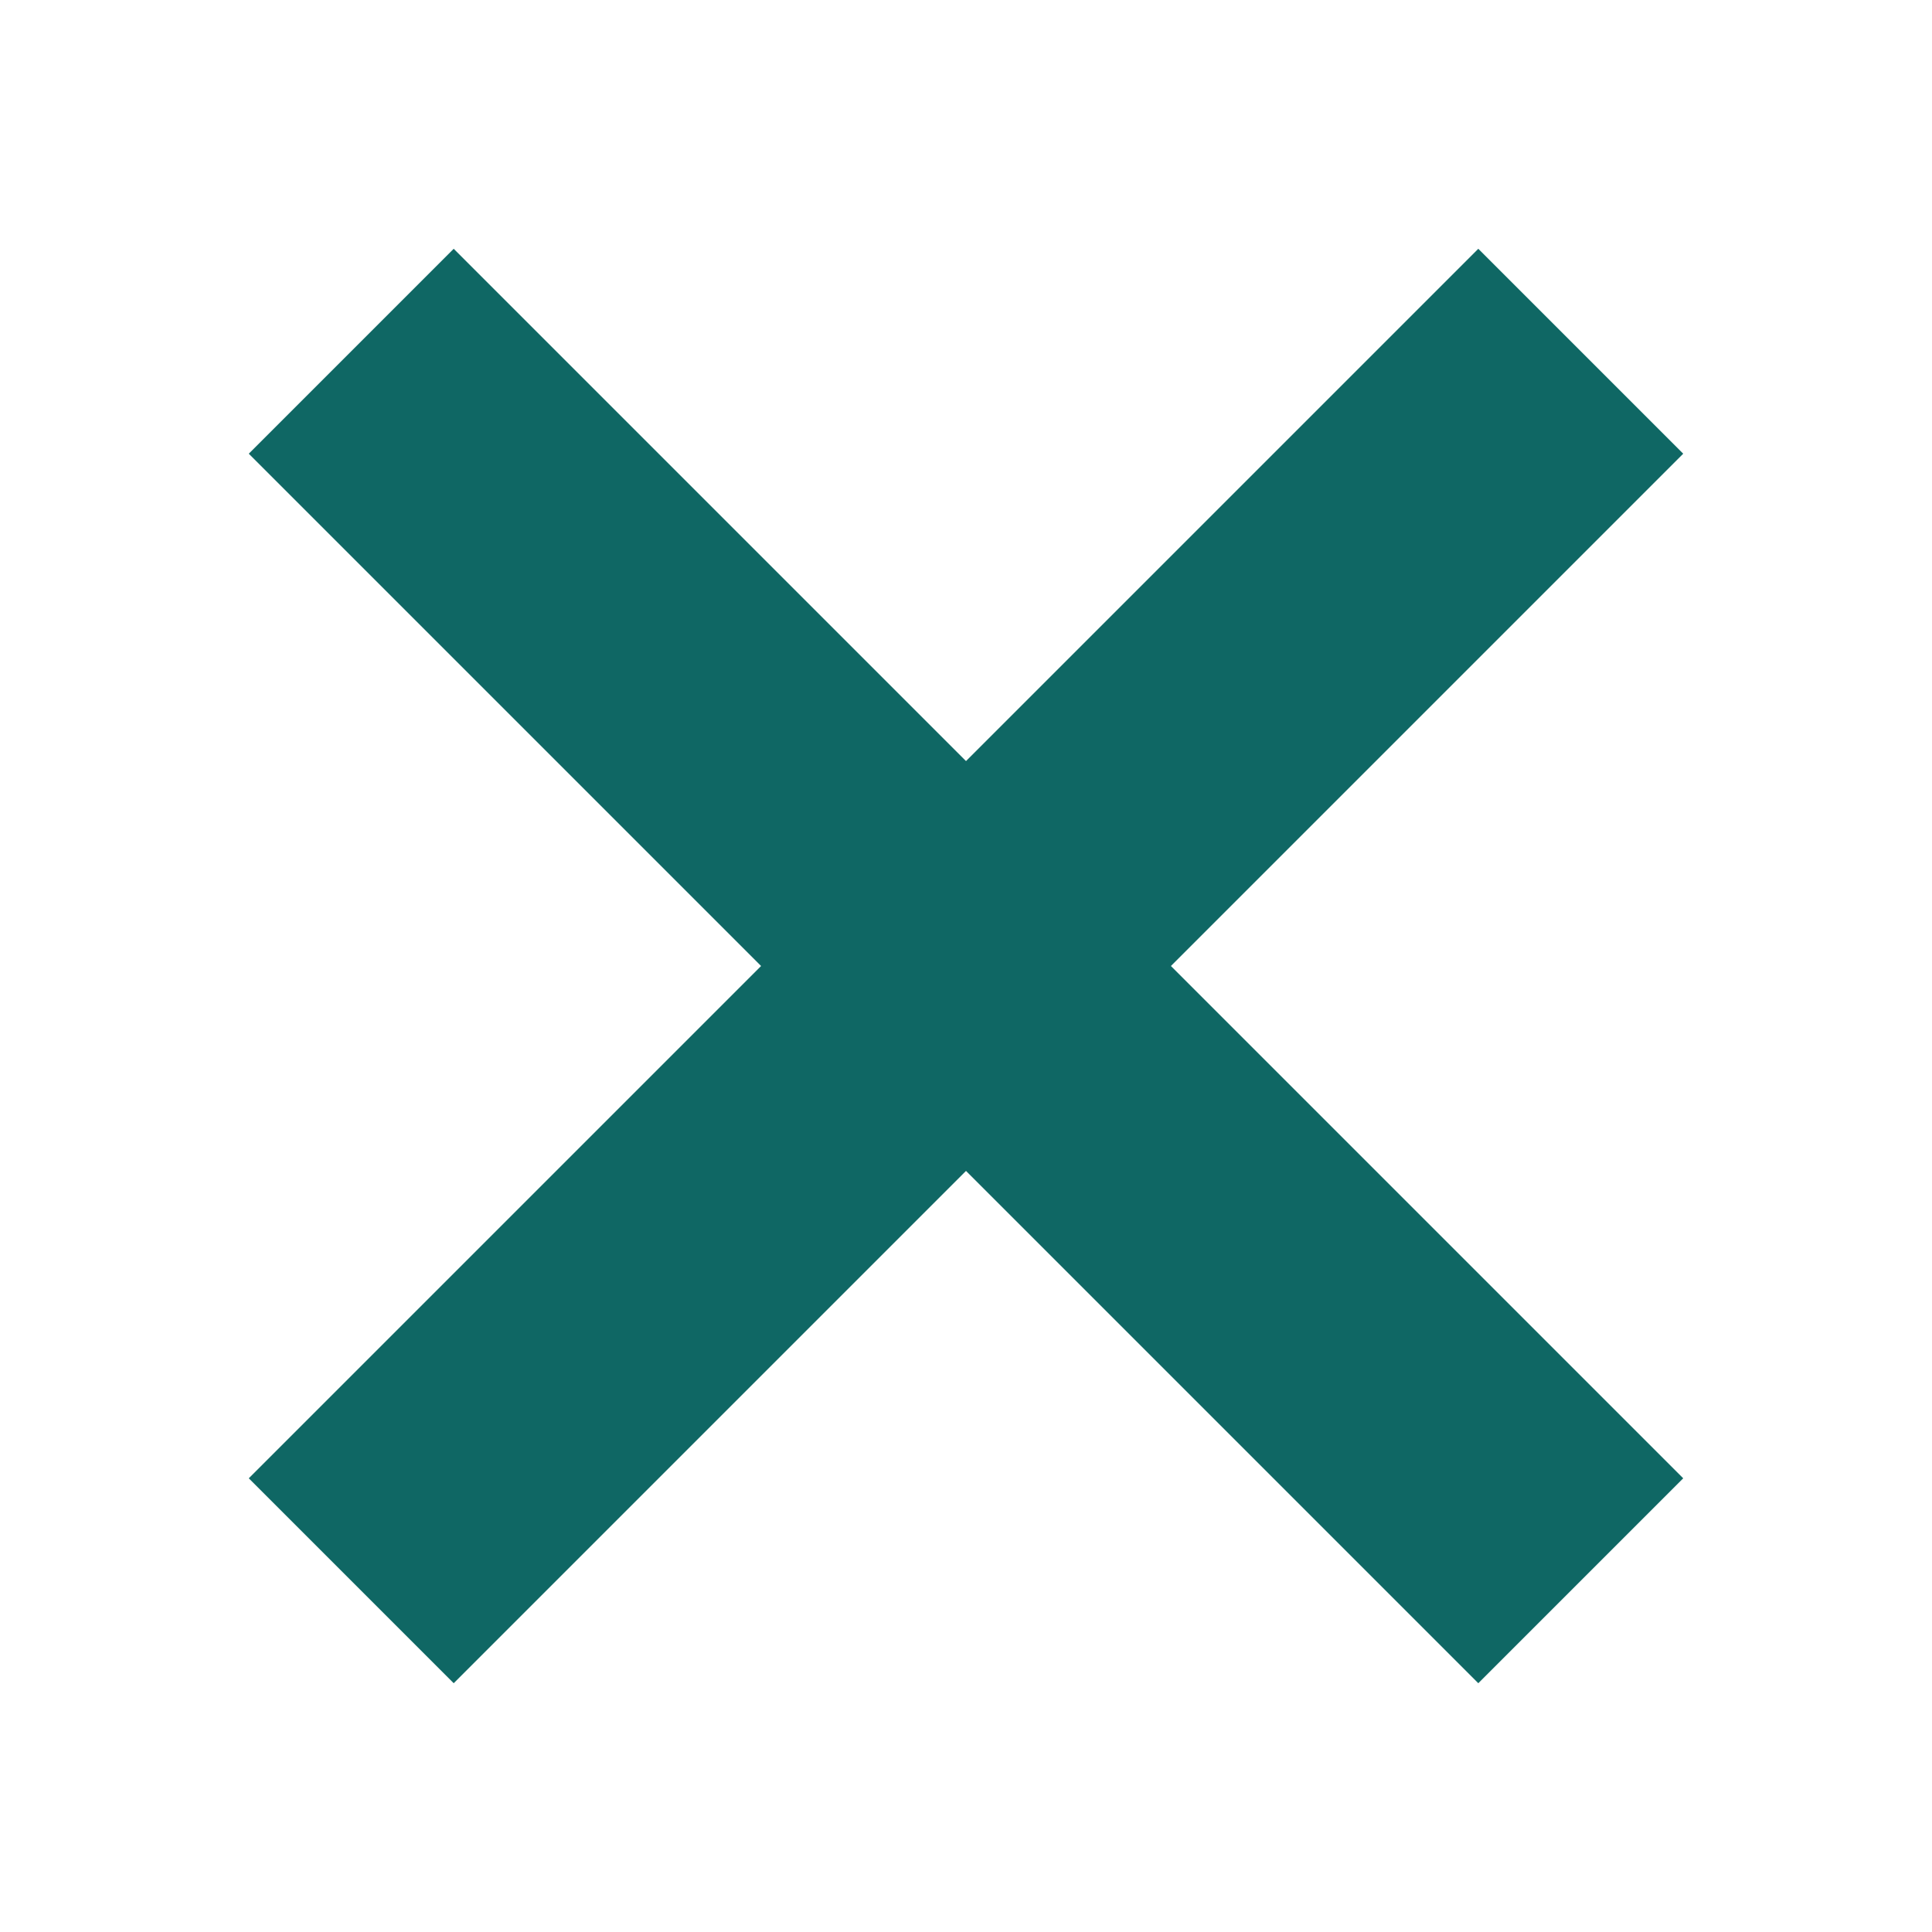 <svg xmlns="http://www.w3.org/2000/svg" xml:space="preserve" width="19" height="19" aria-hidden="true" viewBox="0 0 100 100">
  <defs>
    <linearGradient id="a" x1="100%" x2="50%" y1="100%" y2="0%" class="cerosgradient" data-cerosgradient="true" gradientUnits="userSpaceOnUse">
      <stop offset="0%" stop-color="#0F6764" style="transition-property:none"/>
      <stop offset="100%" stop-color="#0F6764" style="transition-property:none"/>
    </linearGradient>
  </defs>
  <!-- Rotate the paths by 45 degrees -->
  <path d="M5 42.5h90v15H5z" transform="rotate(45 50 50)" style="fill:url(#a);transition-property:none"/>
  <path d="M42.5 5h15v90h-15z" transform="rotate(45 50 50)" style="fill:url(#a);transition-property:none"/>
</svg>
